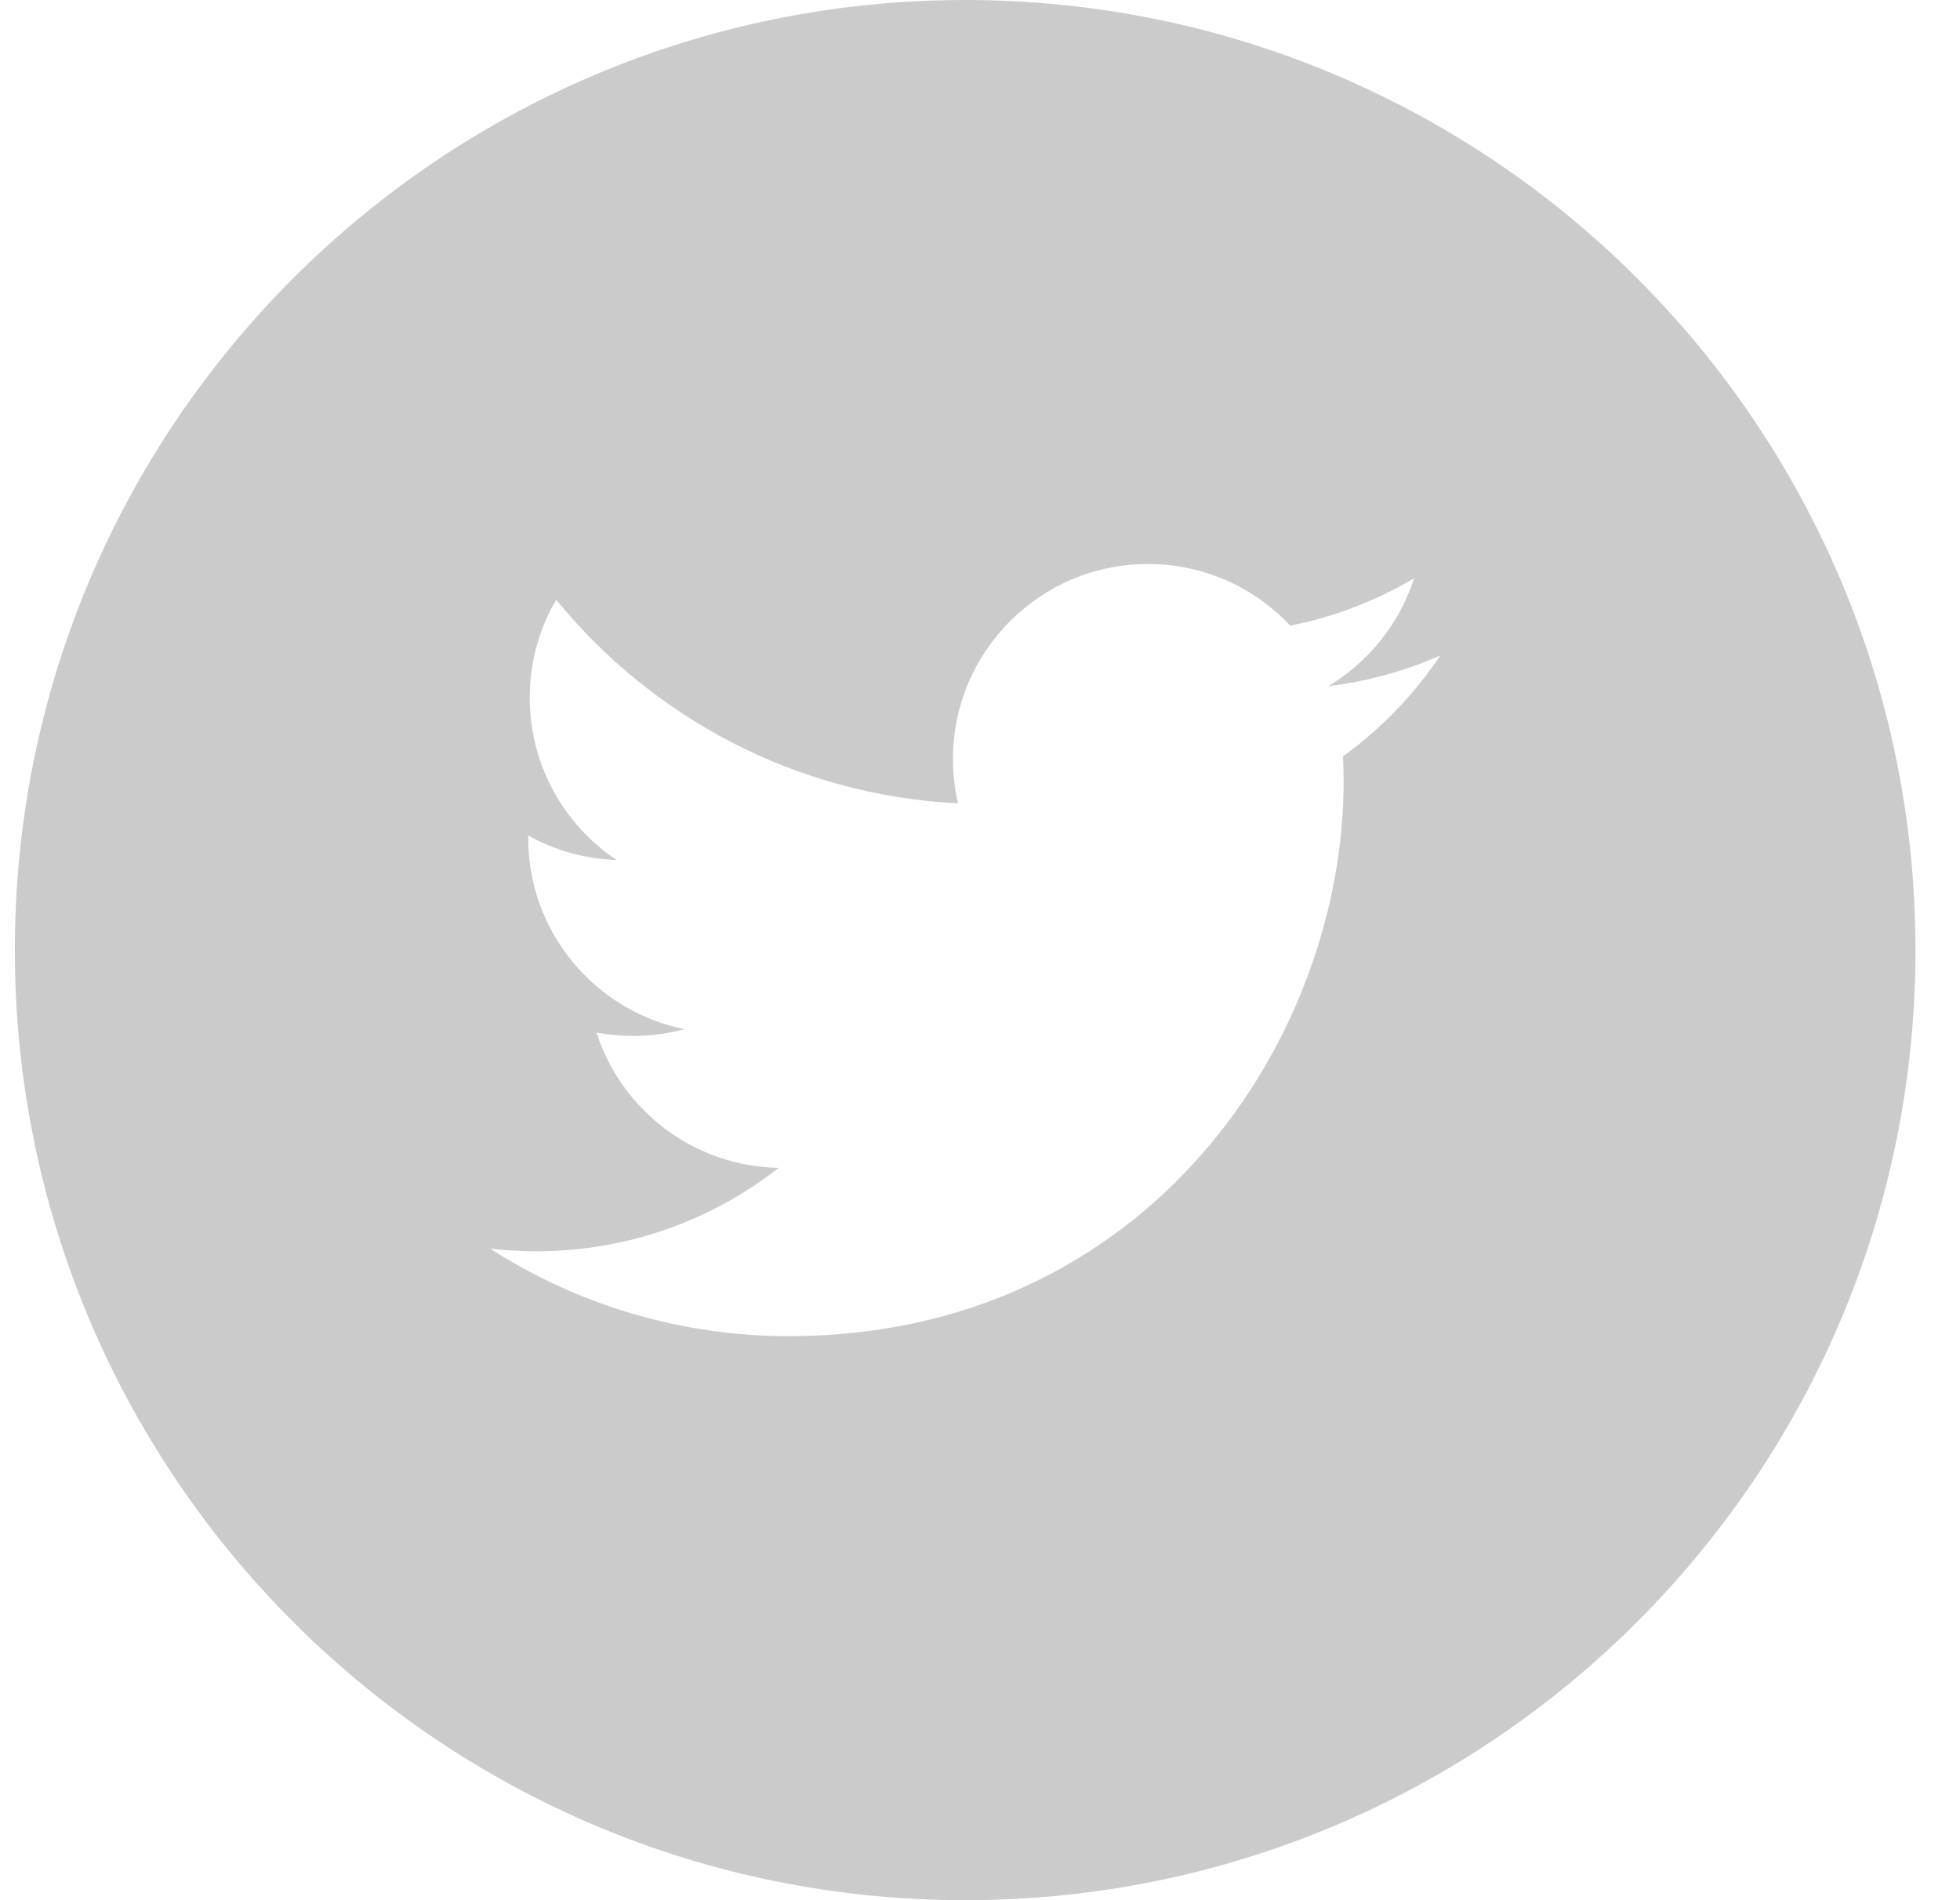 <svg height="32" viewBox="0 0 33 32" width="33" xmlns="http://www.w3.org/2000/svg"><path d="m22.612 12.737c.006.141.01.282.01.425 0 4.337-3.302 9.339-9.34 9.339-1.854 0-3.579-.543-5.032-1.474.257.03.518.045.783.045 1.538 0 2.953-.524 4.077-1.405-1.437-.026-2.649-.975-3.067-2.279.201.038.406.058.618.058.299 0 .589-.04.865-.115-1.502-.301-2.633-1.628-2.633-3.218v-.042c.442.246.949.394 1.487.411-.881-.589-1.461-1.594-1.461-2.732 0-.602.162-1.166.445-1.651 1.619 1.986 4.038 3.293 6.766 3.43-.056-.24-.085-.491-.085-.748 0-1.813 1.47-3.283 3.282-3.283.945 0 1.798.399 2.396 1.037.748-.147 1.451-.42 2.085-.796-.245.766-.766 1.409-1.443 1.816.664-.08 1.296-.256 1.885-.517-.44.658-.997 1.236-1.638 1.699m-6.362-12.737c-8.837 0-16 7.163-16 16 0 8.836 7.163 16 16 16s16-7.164 16-16c0-8.837-7.163-16-16-16" fill="#9b9b9b" fill-rule="evenodd" opacity=".514"/></svg>